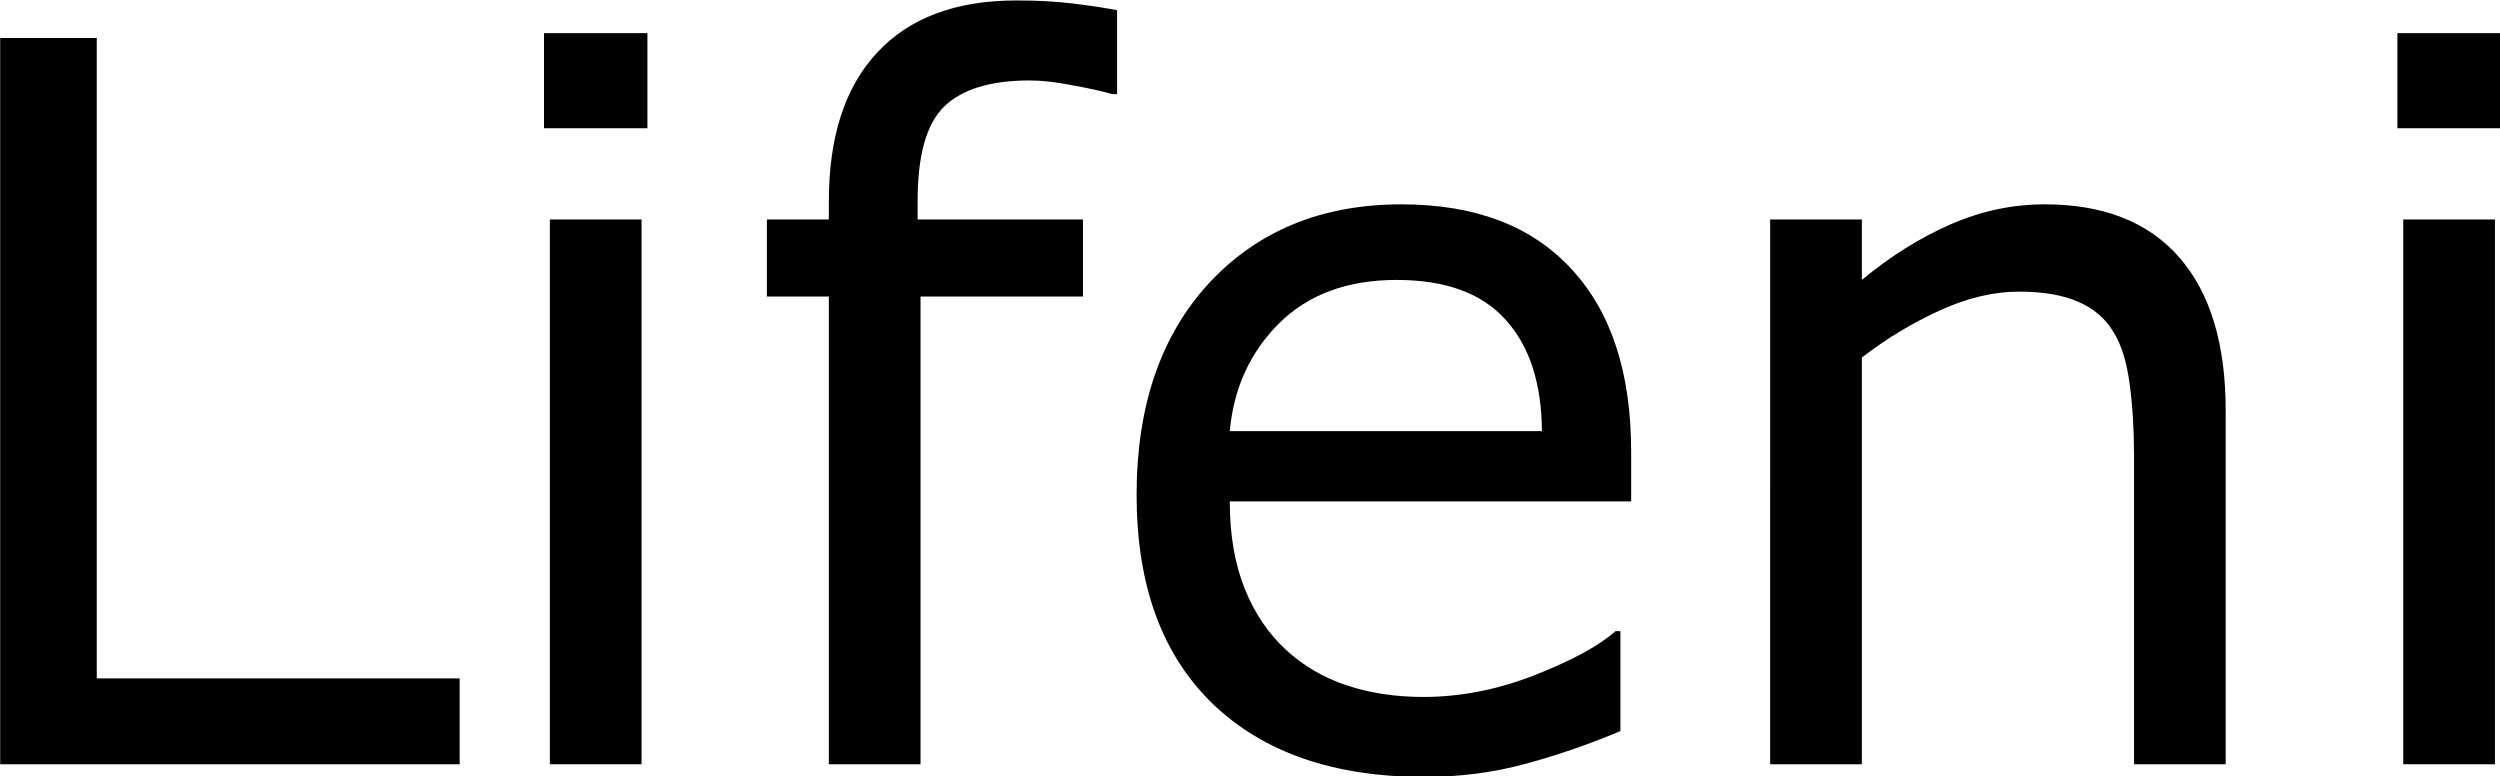 <?xml version="1.0" encoding="UTF-8" standalone="no"?>
<svg
   xmlns:dc="http://purl.org/dc/elements/1.1/"
   xmlns:cc="http://creativecommons.org/ns#"
   xmlns:rdf="http://www.w3.org/1999/02/22-rdf-syntax-ns#"
   xmlns:svg="http://www.w3.org/2000/svg"
   xmlns="http://www.w3.org/2000/svg"
   id="svg8"
   version="1.1"
   viewBox="0 0 156.656 48.644"
   height="48.644mm"
   width="156.656mm">
  <defs
     id="defs2" />
  <g
     transform="translate(-26.657,-121.562)"
     id="layer1">
    <flowRoot
       transform="scale(0.265)"
       style="font-style:normal;font-weight:normal;font-size:40px;line-height:1.25;font-family:sans-serif;letter-spacing:0px;word-spacing:0px;fill:#000000;fill-opacity:1;stroke:none"
       id="flowRoot823"
       xml:space="preserve"><flowRegion
         id="flowRegion825"><rect
           y="382.52"
           x="265.714"
           height="68.571"
           width="122.857"
           id="rect827" /></flowRegion><flowPara
         id="flowPara829"></flowPara></flowRoot>    <g
       id="flowRoot815"
       style="font-style:normal;font-weight:normal;font-size:40px;line-height:1.25;font-family:sans-serif;letter-spacing:0px;word-spacing:0px;fill:#000000;fill-opacity:1;stroke:none"
       transform="matrix(0.326,0,0,0.326,-23.873,3.48)"
       aria-label="Lifeni">
      <path
         id="path839"
         style="font-style:normal;font-variant:normal;font-weight:normal;font-stretch:normal;font-size:192px;font-family:sans-serif;-inkscape-font-specification:'sans-serif, Normal';font-variant-ligatures:normal;font-variant-caps:normal;font-variant-numeric:normal;font-feature-settings:normal;text-align:center;writing-mode:lr-tb;text-anchor:middle"
         d="m 243.349,509.117 h -88.312 V 369.523 h 18.562 v 123.094 h 69.75 z" />
      <path
         id="path841"
         style="font-style:normal;font-variant:normal;font-weight:normal;font-stretch:normal;font-size:192px;font-family:sans-serif;-inkscape-font-specification:'sans-serif, Normal';font-variant-ligatures:normal;font-variant-caps:normal;font-variant-numeric:normal;font-feature-settings:normal;text-align:center;writing-mode:lr-tb;text-anchor:middle"
         d="m 279.442,386.867 h -19.875 v -18.281 h 19.875 z m -1.125,122.25 h -17.625 V 404.398 h 17.625 z" />
      <path
         id="path843"
         style="font-style:normal;font-variant:normal;font-weight:normal;font-stretch:normal;font-size:192px;font-family:sans-serif;-inkscape-font-specification:'sans-serif, Normal';font-variant-ligatures:normal;font-variant-caps:normal;font-variant-numeric:normal;font-feature-settings:normal;text-align:center;writing-mode:lr-tb;text-anchor:middle"
         d="m 369.724,380.304 h -0.938 q -2.906,-0.844 -7.594,-1.688 -4.688,-0.938 -8.25,-0.938 -11.344,0 -16.5,5.062 -5.062,4.969 -5.062,18.094 v 3.562 h 31.781 v 14.812 h -31.219 v 89.906 h -17.625 v -89.906 h -11.906 v -14.812 h 11.906 v -3.469 q 0,-18.656 9.281,-28.594 9.281,-10.031 26.812,-10.031 5.906,0 10.594,0.562 4.781,0.562 8.719,1.312 z" />
      <path
         id="path845"
         style="font-style:normal;font-variant:normal;font-weight:normal;font-stretch:normal;font-size:192px;font-family:sans-serif;-inkscape-font-specification:'sans-serif, Normal';font-variant-ligatures:normal;font-variant-caps:normal;font-variant-numeric:normal;font-feature-settings:normal;text-align:center;writing-mode:lr-tb;text-anchor:middle"
         d="m 468.536,458.585 h -77.156 q 0,9.656 2.906,16.875 2.906,7.125 7.969,11.719 4.875,4.5 11.531,6.75 6.75,2.25 14.812,2.25 10.688,0 21.469,-4.219 10.875,-4.312 15.469,-8.438 h 0.938 v 19.219 q -8.906,3.75 -18.188,6.281 -9.281,2.531 -19.5,2.531 -26.062,0 -40.688,-14.062 -14.625,-14.156 -14.625,-40.125 0,-25.688 13.969,-40.781 14.062,-15.094 36.938,-15.094 21.188,0 32.625,12.375 11.531,12.375 11.531,35.156 z m -17.156,-13.5 q -0.094,-13.875 -7.031,-21.469 -6.844,-7.594 -20.906,-7.594 -14.156,0 -22.594,8.344 -8.344,8.344 -9.469,20.719 z" />
      <path
         id="path847"
         style="font-style:normal;font-variant:normal;font-weight:normal;font-stretch:normal;font-size:192px;font-family:sans-serif;-inkscape-font-specification:'sans-serif, Normal';font-variant-ligatures:normal;font-variant-caps:normal;font-variant-numeric:normal;font-feature-settings:normal;text-align:center;writing-mode:lr-tb;text-anchor:middle"
         d="m 582.817,509.117 h -17.625 v -59.625 q 0,-7.219 -0.844,-13.5 -0.844,-6.375 -3.094,-9.938 -2.344,-3.938 -6.75,-5.812 -4.406,-1.969 -11.438,-1.969 -7.219,0 -15.094,3.562 -7.875,3.562 -15.094,9.094 v 78.188 h -17.625 V 404.398 h 17.625 v 11.625 q 8.25,-6.844 17.062,-10.688 8.812,-3.844 18.094,-3.844 16.969,0 25.875,10.219 8.906,10.219 8.906,29.438 z" />
      <path
         id="path849"
         style="font-style:normal;font-variant:normal;font-weight:normal;font-stretch:normal;font-size:192px;font-family:sans-serif;-inkscape-font-specification:'sans-serif, Normal';font-variant-ligatures:normal;font-variant-caps:normal;font-variant-numeric:normal;font-feature-settings:normal;text-align:center;writing-mode:lr-tb;text-anchor:middle"
         d="m 635.692,386.867 h -19.875 v -18.281 h 19.875 z m -1.125,122.25 h -17.625 V 404.398 h 17.625 z" />
    </g>
  </g>
</svg>
